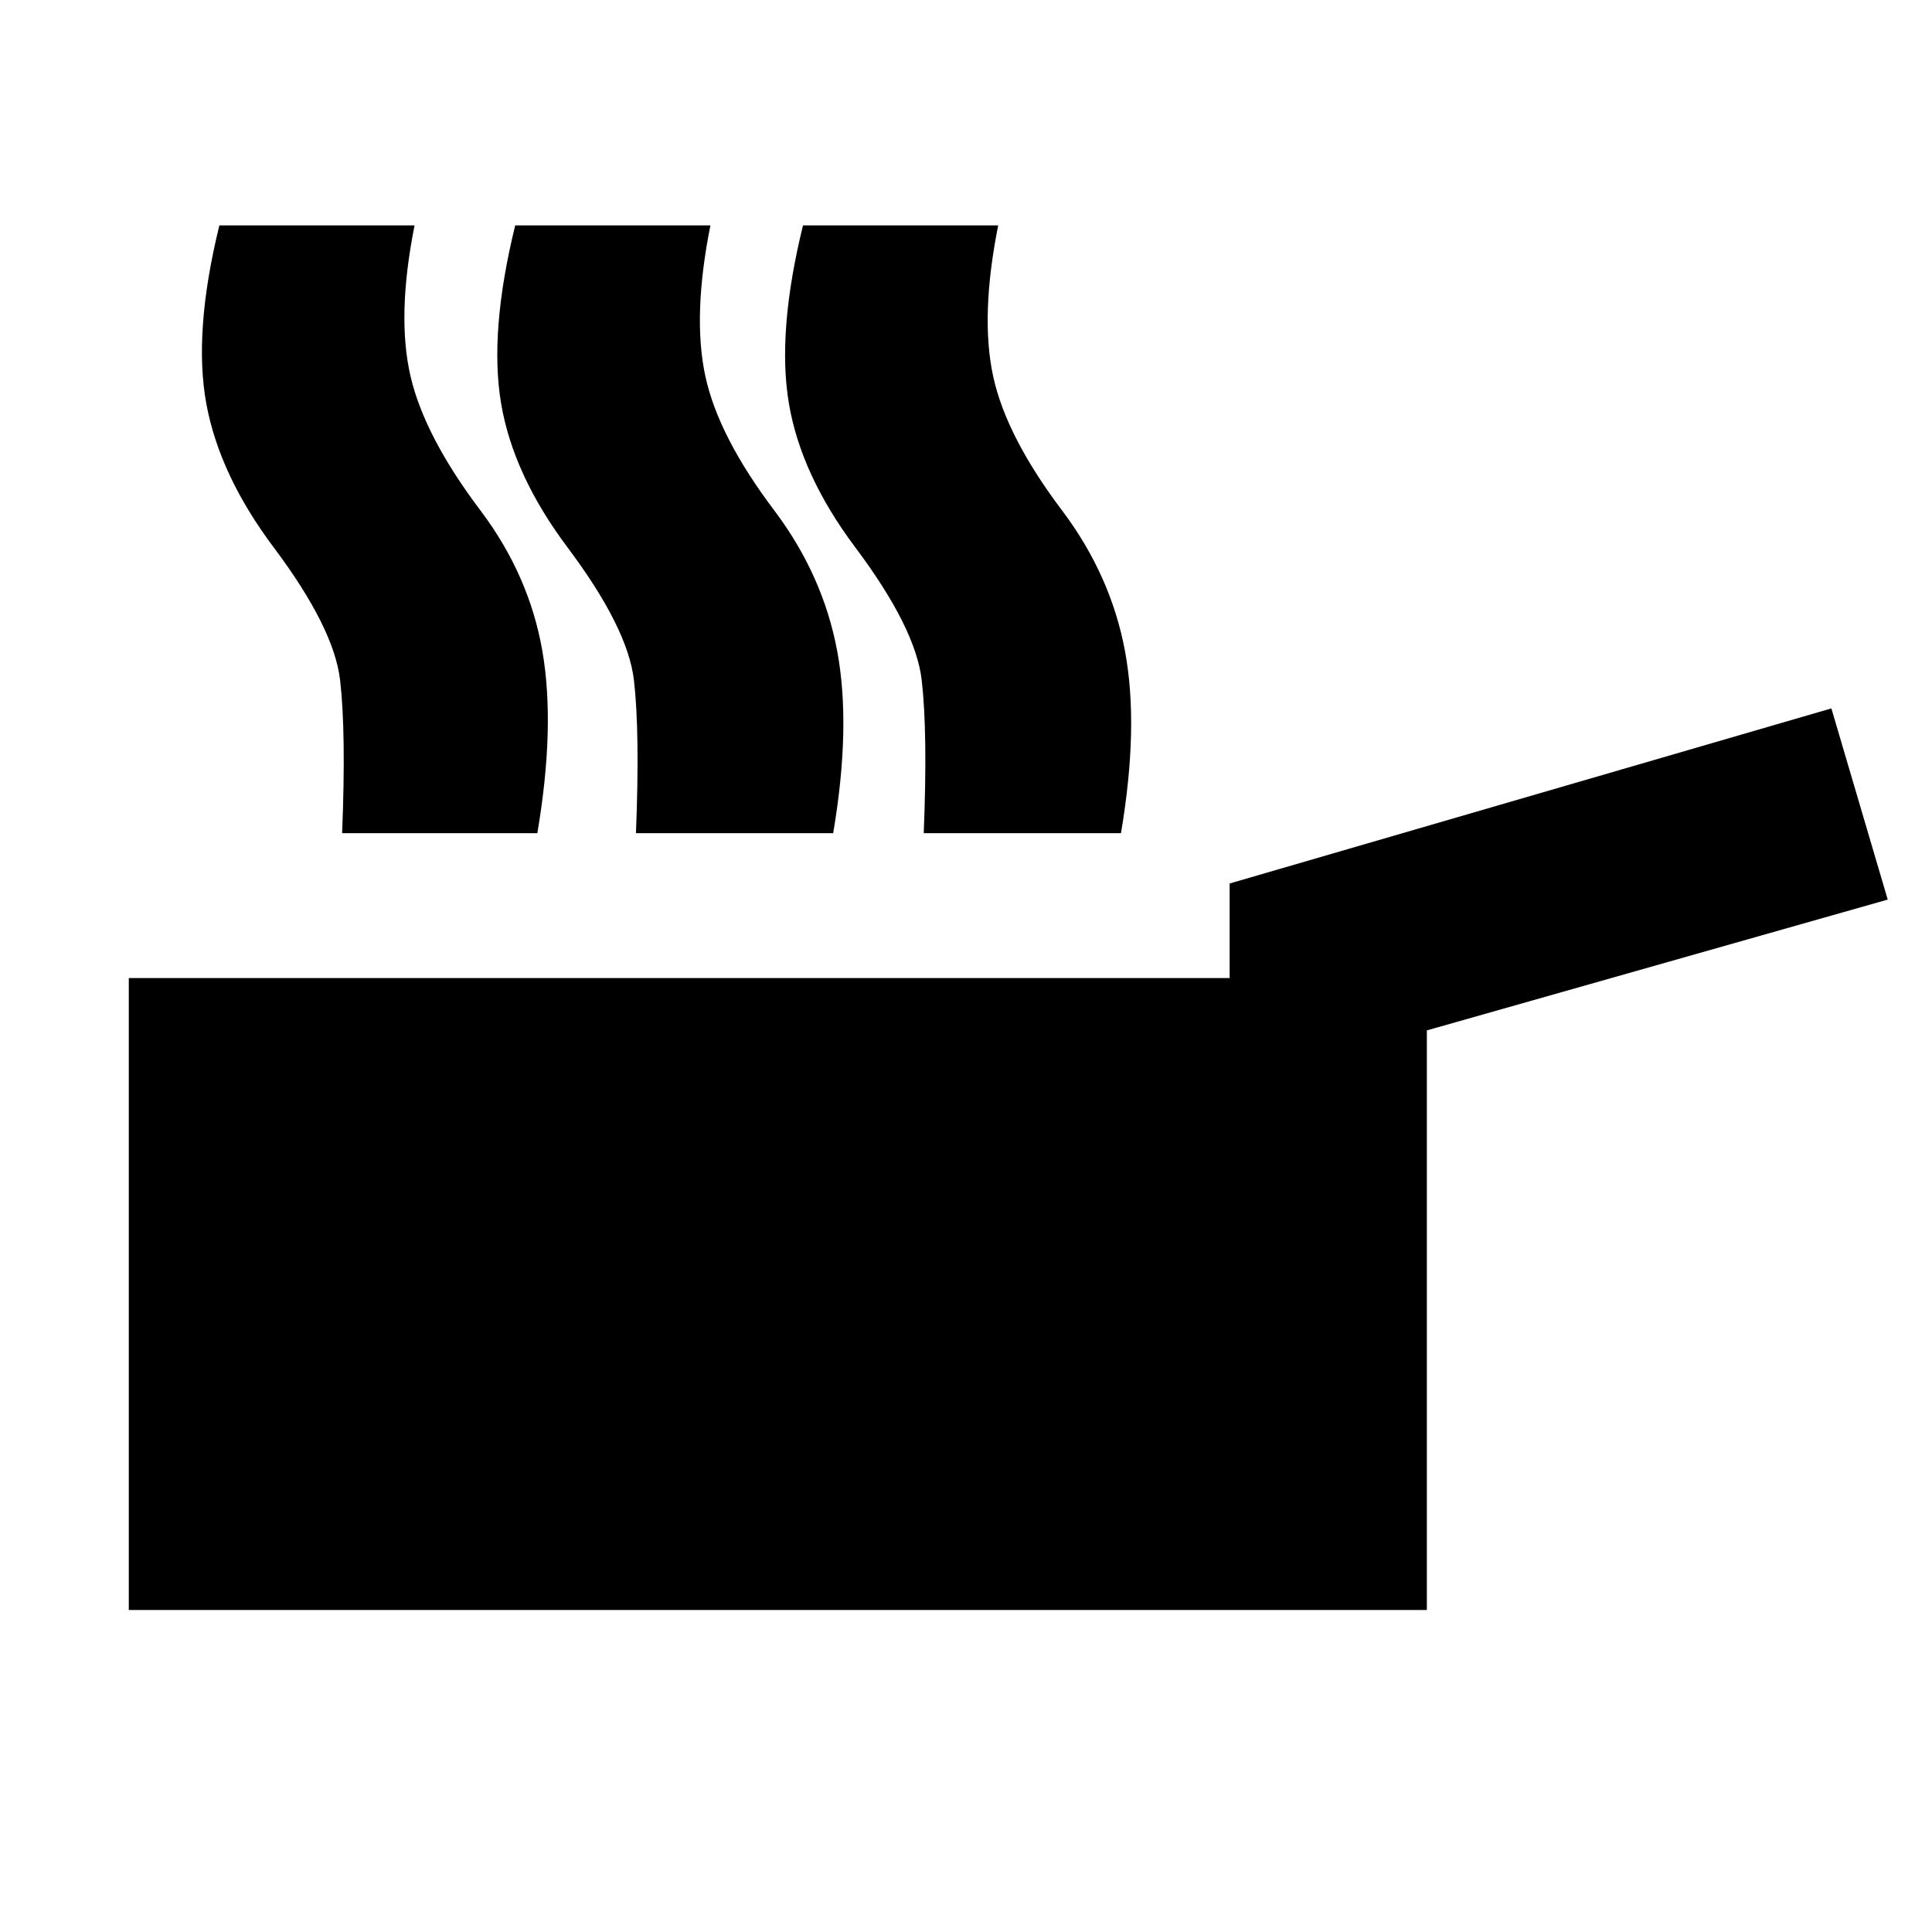 <svg xmlns="http://www.w3.org/2000/svg" height="20" viewBox="0 -960 960 960" width="20"><path d="M64-160v-314h547v-47l299-87 28 95-229 65v288H64Zm106-386q2-50-1-76t-33-66q-27-36-33.5-71.5T109-848h97q-9 45-2 75t35 67q24 32 30.5 69.5T267-546h-97Zm146 0q2-50-1-76t-33-66q-27-36-33-71.5t7-88.5h97q-9 45-2.5 75t34.5 67q24 32 31 69.5t-2 90.5h-98Zm143 0q2-50-1-76t-33-66q-27-36-33-71.5t7-88.5h97q-9 45-2.5 75t34.5 67q24 32 31 69.5t-2 90.5h-98Z"/></svg>